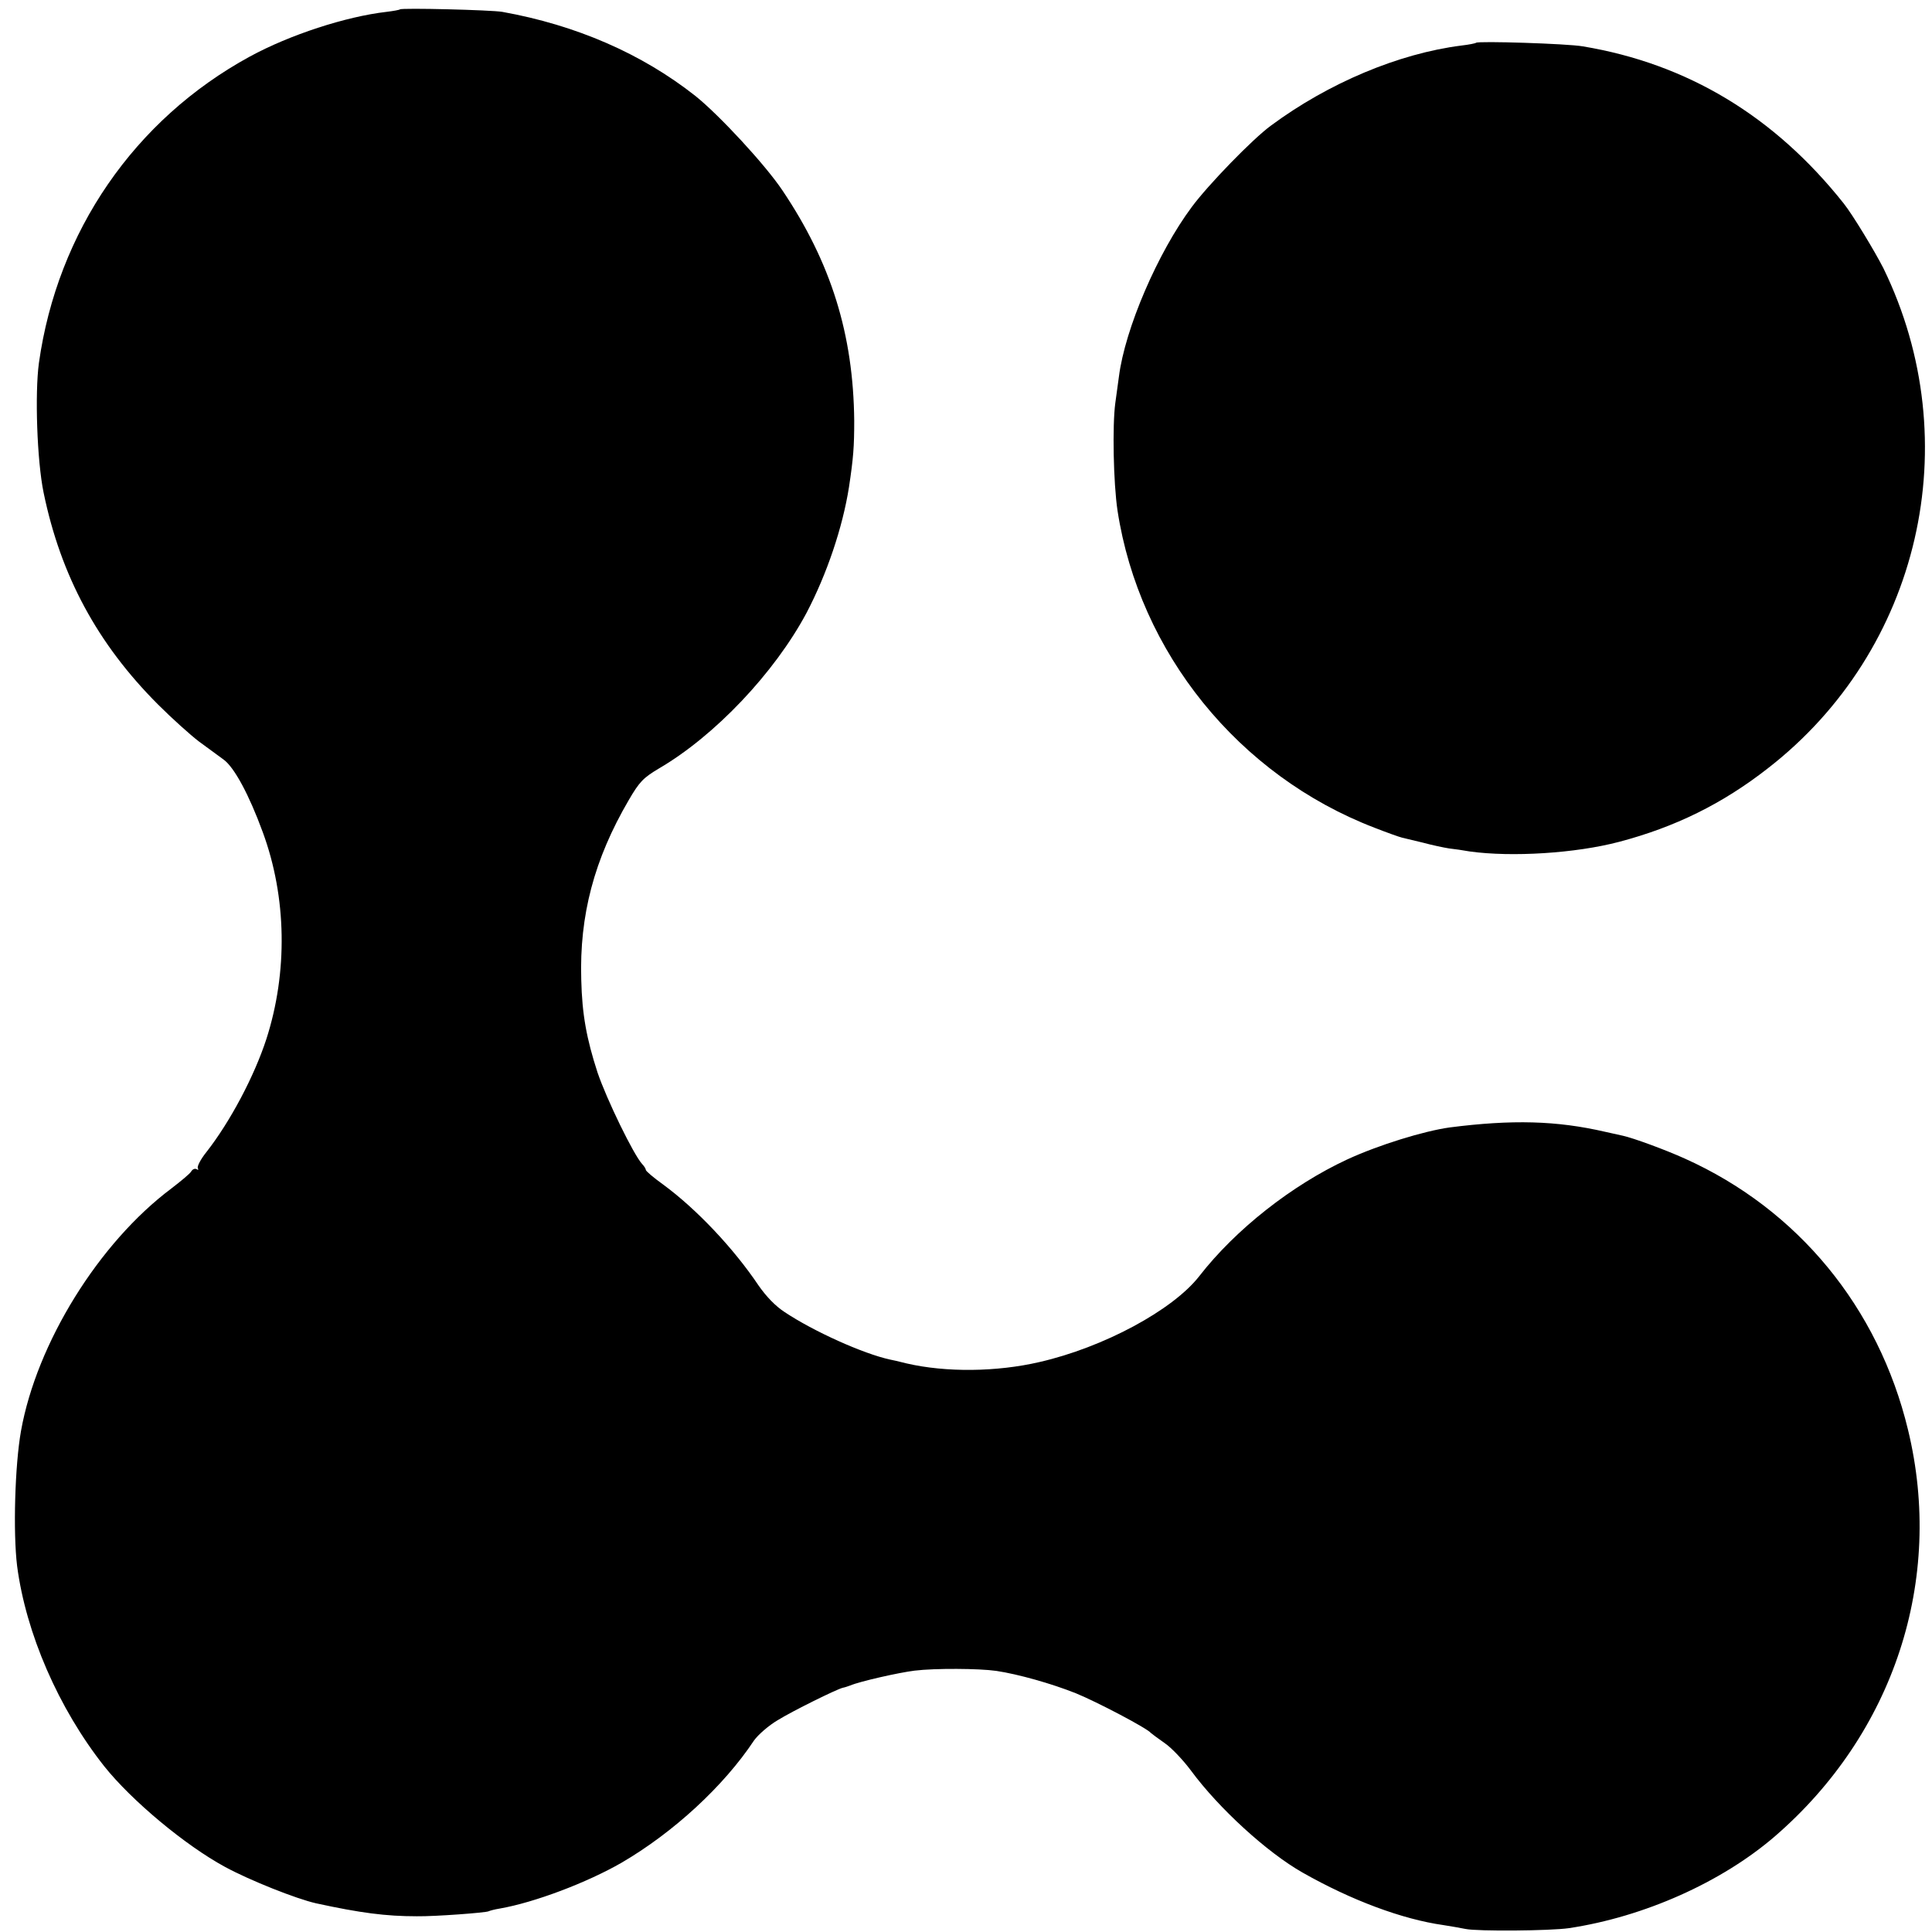 <?xml version="1.0" standalone="no"?>
<!DOCTYPE svg PUBLIC "-//W3C//DTD SVG 20010904//EN"
 "http://www.w3.org/TR/2001/REC-SVG-20010904/DTD/svg10.dtd">
<svg version="1.0" xmlns="http://www.w3.org/2000/svg"
 width="700pt" height="700pt" viewBox="0 0 700 700"
 preserveAspectRatio="xMidYMid meet">
<g transform="translate(0,700) scale(0.1,-0.1)"
fill="#000000" stroke="none">
<path d="M1449 6966 c-2 -2 -24 -6 -49 -9 -147 -17 -350 -83 -495 -162 -418
-228 -697 -634 -764 -1110 -15 -110 -7 -354 17 -470 62 -301 195 -548 415
-768 51 -51 117 -110 147 -133 30 -22 71 -52 90 -66 39 -28 93 -129 142 -263
87 -236 91 -508 13 -750 -44 -135 -131 -299 -217 -409 -21 -26 -35 -53 -31
-59 3 -6 1 -7 -5 -3 -6 3 -14 0 -19 -8 -4 -8 -37 -35 -72 -62 -263 -197 -488
-560 -545 -879 -22 -124 -29 -367 -14 -489 32 -244 150 -516 316 -726 99 -124
293 -286 437 -364 90 -49 259 -116 330 -132 161 -35 253 -47 365 -47 66 -1
251 13 260 18 4 2 22 7 41 10 126 22 316 94 441 166 187 109 370 277 480 443
15 21 53 54 85 73 55 34 215 113 237 118 6 1 18 5 26 8 35 15 177 47 234 54
74 9 234 8 296 -1 80 -12 200 -46 288 -81 76 -31 259 -127 272 -144 3 -3 25
-19 49 -36 24 -16 67 -61 96 -100 101 -137 276 -297 405 -370 176 -100 361
-169 510 -190 25 -4 61 -10 80 -14 43 -9 307 -7 375 3 272 41 552 166 745 332
432 373 615 930 483 1474 -107 443 -399 798 -808 982 -73 33 -188 75 -225 83
-8 2 -36 8 -63 14 -177 41 -339 45 -565 16 -93 -13 -256 -63 -371 -116 -200
-93 -404 -253 -536 -423 -96 -123 -347 -258 -579 -311 -155 -36 -338 -38 -481
-5 -27 7 -54 13 -60 14 -97 21 -277 102 -382 172 -34 22 -68 58 -95 97 -90
134 -224 276 -345 365 -35 25 -63 49 -63 53 0 4 -6 14 -13 21 -32 35 -129 235
-162 332 -40 123 -56 211 -59 336 -7 234 47 437 172 651 39 67 53 81 110 115
202 118 418 346 534 563 74 141 131 310 154 456 16 106 19 147 19 240 -3 314
-84 573 -260 835 -63 94 -229 273 -315 342 -195 154 -433 257 -700 305 -41 7
-365 15 -371 9z"/>
<path d="M5348 6845 c-2 -2 -26 -7 -53 -10 -228 -29 -482 -136 -690 -290 -66
-48 -228 -215 -287 -295 -123 -165 -242 -441 -264 -615 -2 -16 -8 -59 -13 -95
-11 -81 -7 -290 8 -390 79 -515 439 -960 931 -1149 46 -18 91 -34 100 -36 8
-2 42 -10 75 -18 33 -9 76 -18 95 -21 19 -2 53 -7 75 -11 152 -21 383 -7 542
35 201 53 373 137 538 266 552 428 726 1182 419 1812 -31 61 -112 195 -144
235 -251 316 -566 506 -945 569 -56 10 -380 20 -387 13z"/>
</g>
</svg>
